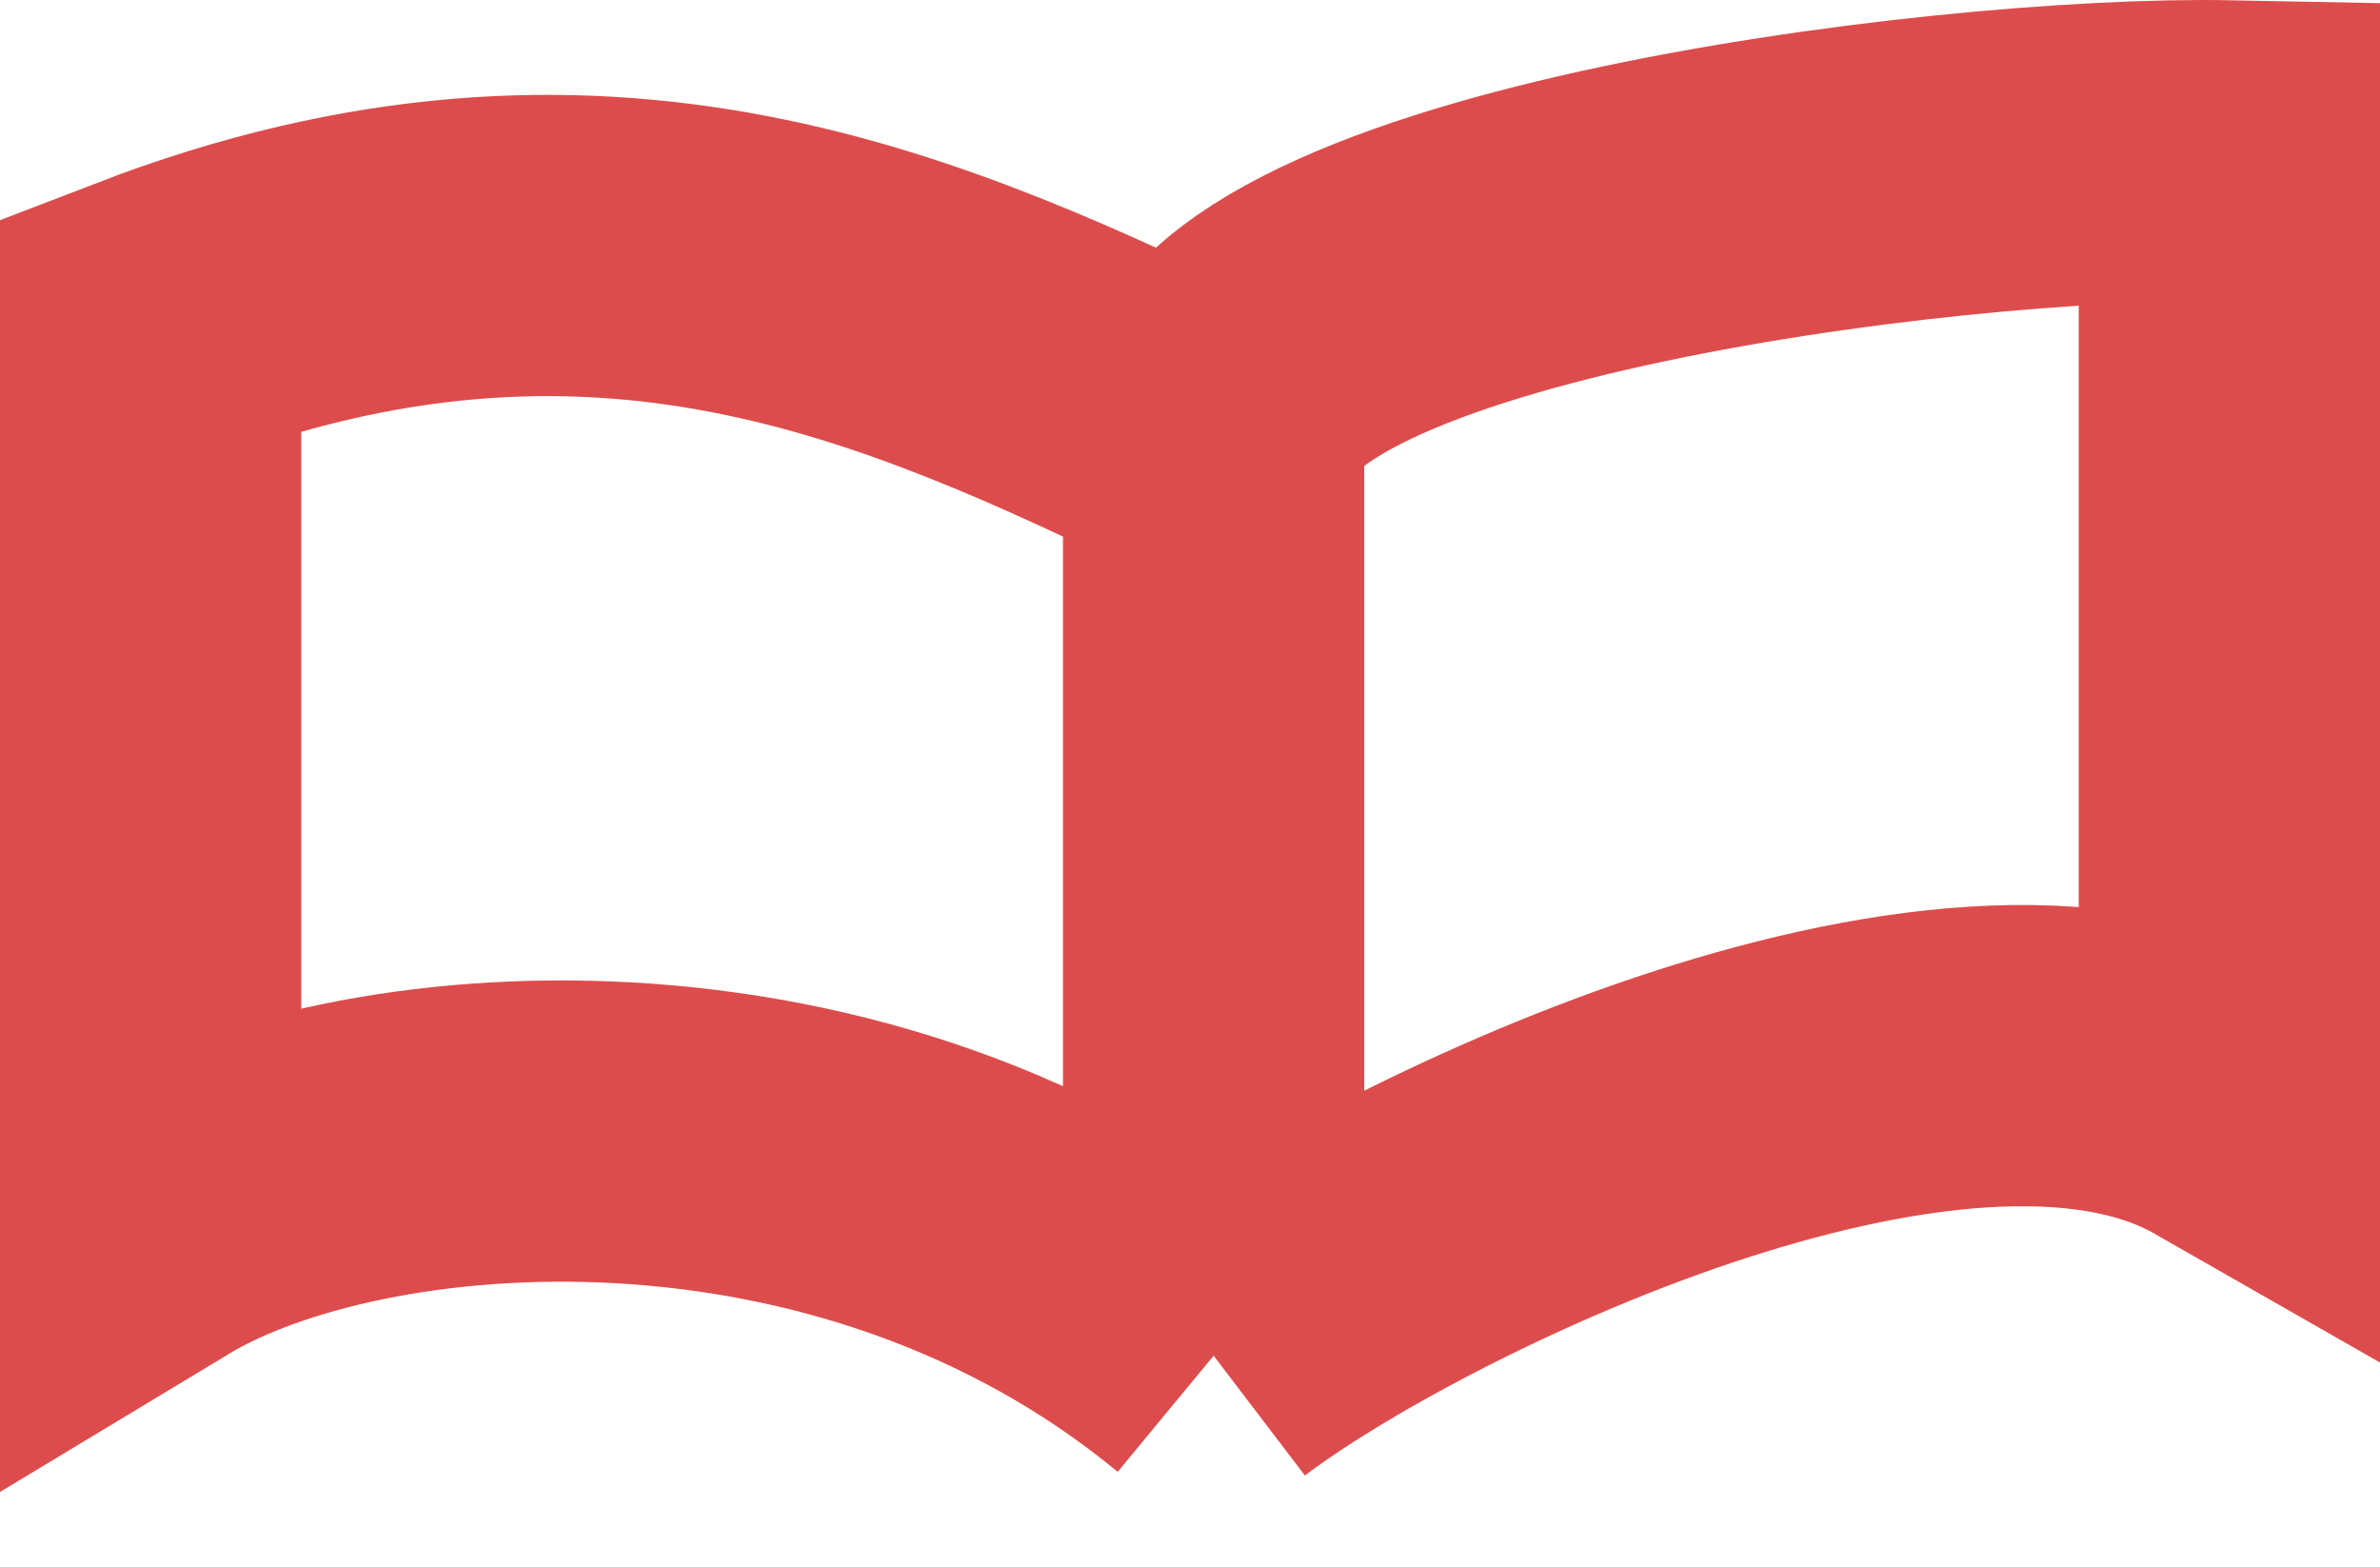 <svg width="79" height="52" viewBox="0 0 79 52" fill="none" xmlns="http://www.w3.org/2000/svg">
<path d="M40.284 45C28.366 35.156 11.796 36.563 5 40.665V10.741C19.898 5.008 30.439 9.902 40.284 14.656M40.284 45C46.034 40.619 64.8 31.352 74 36.61V5.008C64.417 4.821 40.284 7.944 40.284 14.656M40.284 45V14.656" stroke="#DD4C4C" stroke-width="10"/>
</svg>